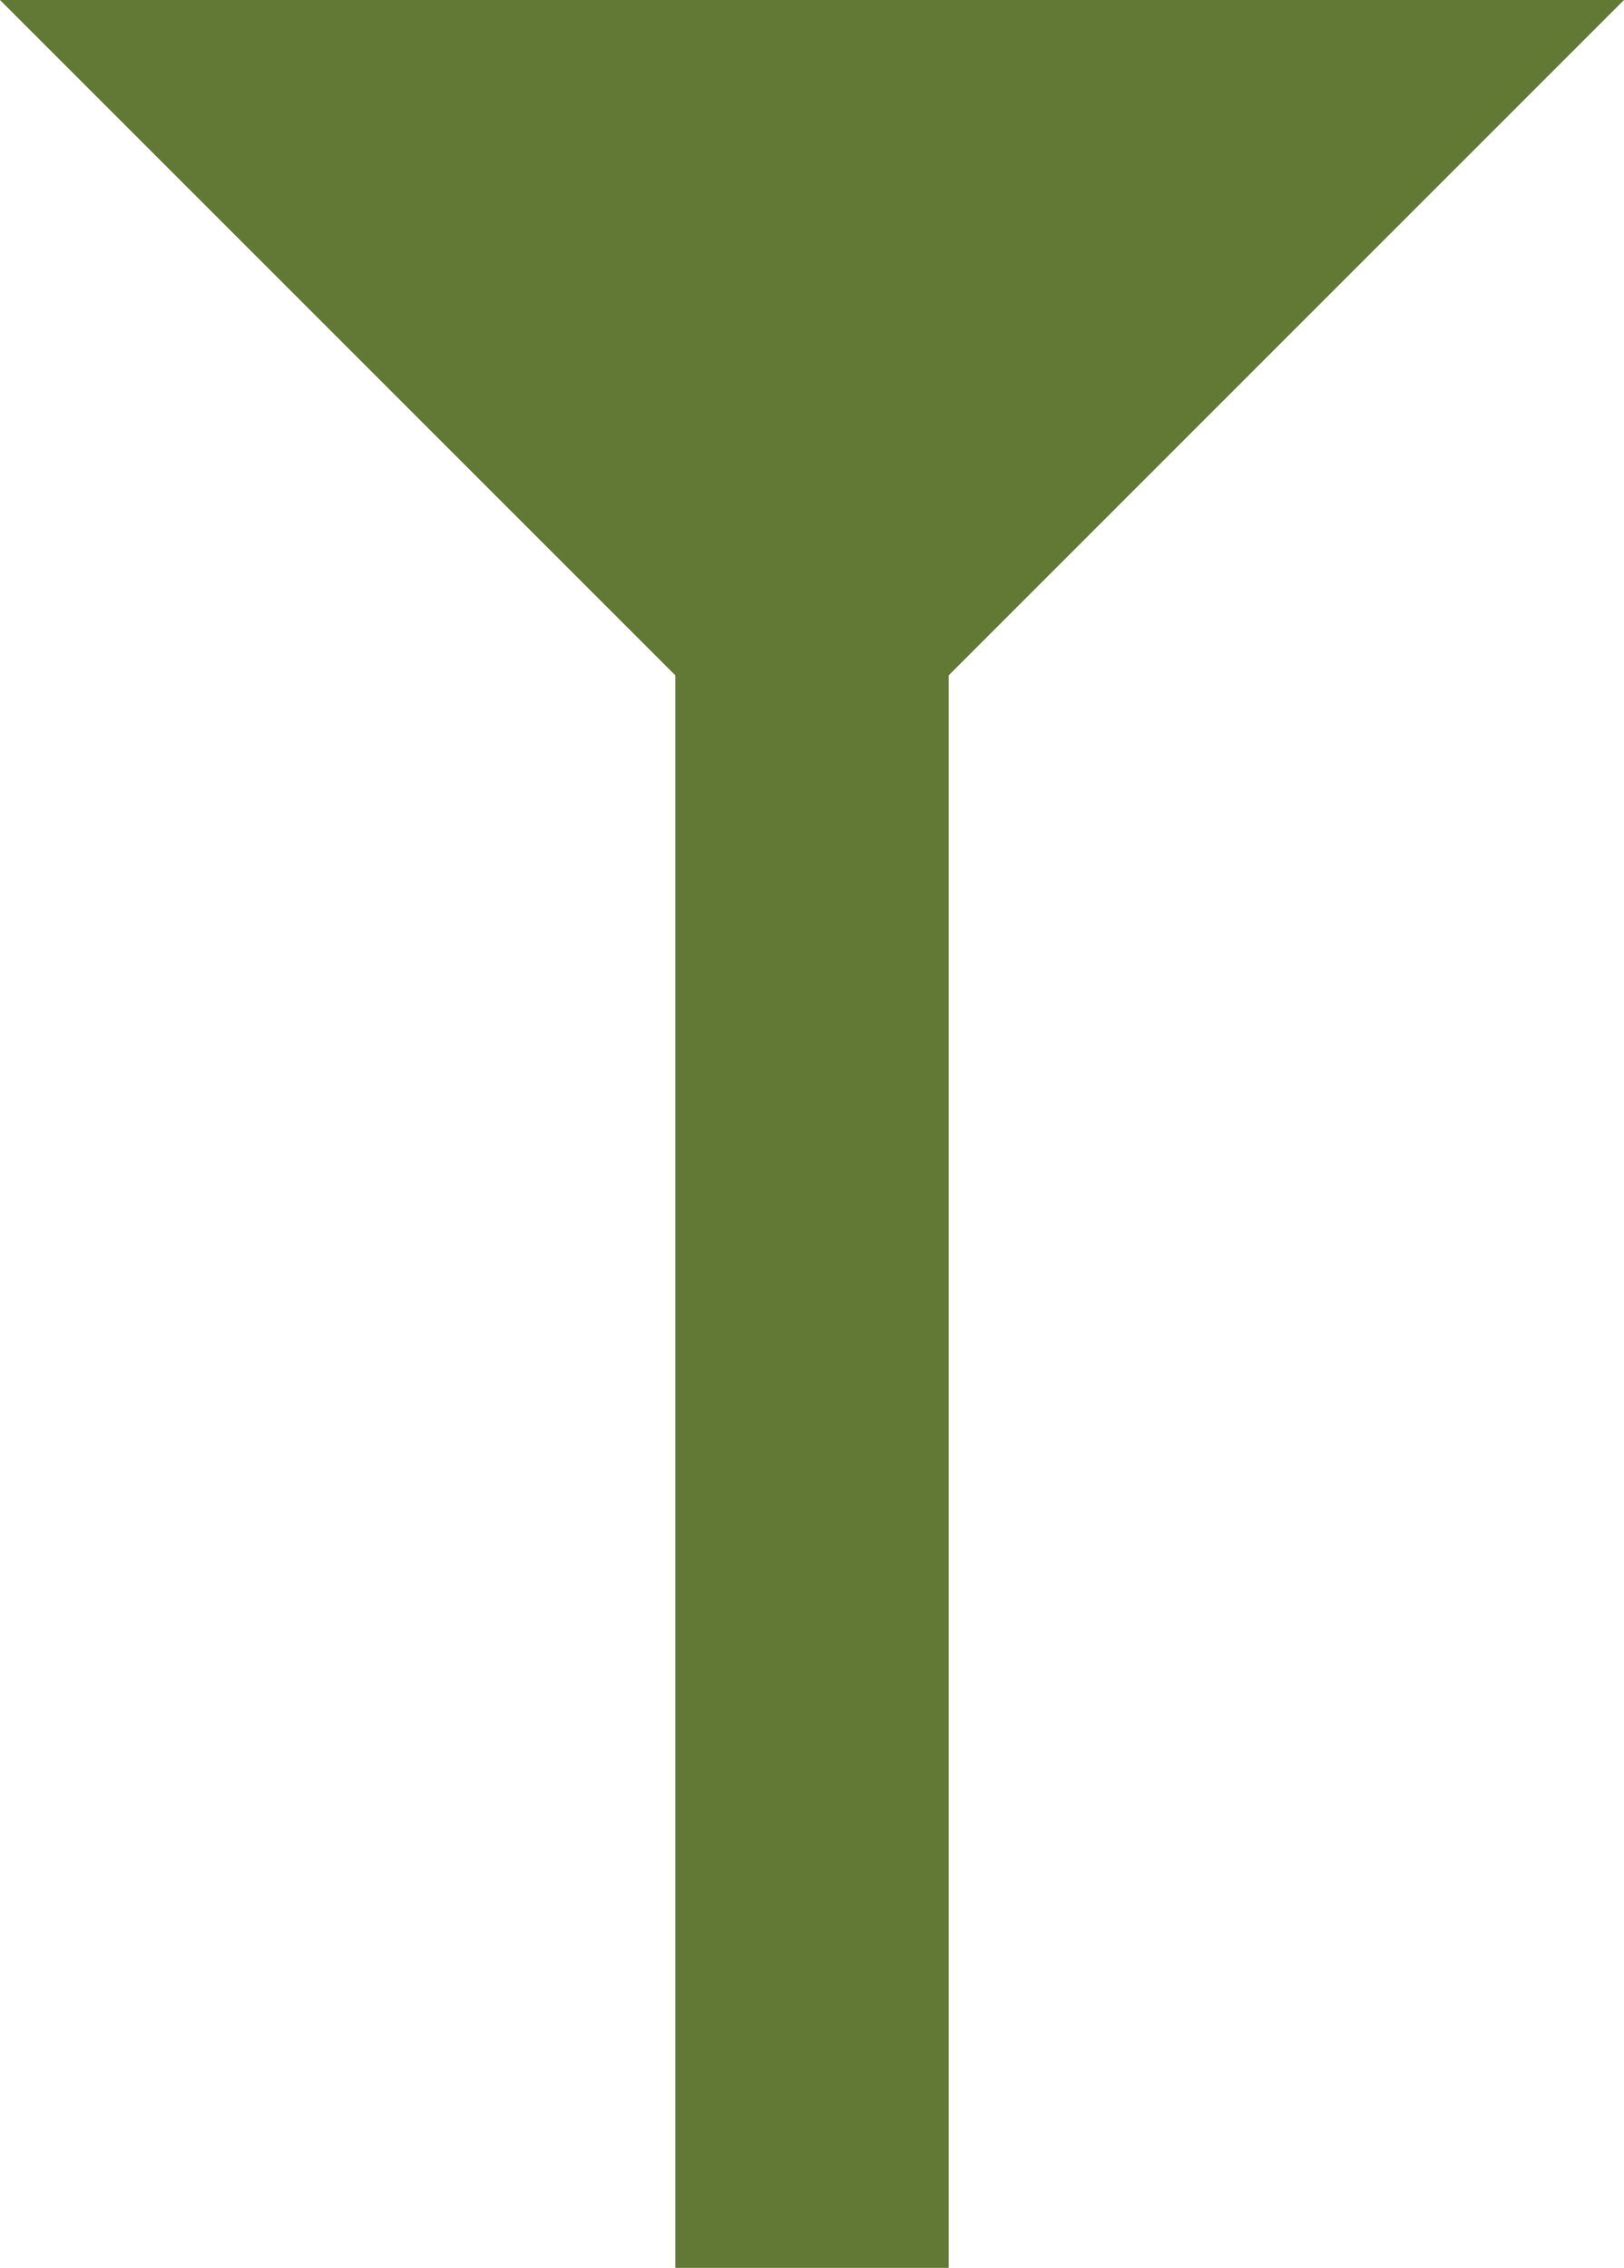 <?xml version="1.0" encoding="utf-8"?>
<!-- Generator: Adobe Illustrator 16.0.0, SVG Export Plug-In . SVG Version: 6.00 Build 0)  -->
<!DOCTYPE svg PUBLIC "-//W3C//DTD SVG 1.1//EN" "http://www.w3.org/Graphics/SVG/1.1/DTD/svg11.dtd">
<svg version="1.1" id="Layer_1" xmlns="http://www.w3.org/2000/svg" xmlns:xlink="http://www.w3.org/1999/xlink" x="0px" y="0px"
	 width="45.624px" height="63.706px" viewBox="0 0 45.624 63.706" enable-background="new 0 0 45.624 63.706" xml:space="preserve">
<polygon fill="#617935" points="45.624,0 26.653,0 18.972,0 0,0 18.972,18.971 18.972,63.706 26.653,63.706 26.653,18.971 "/>
</svg>
